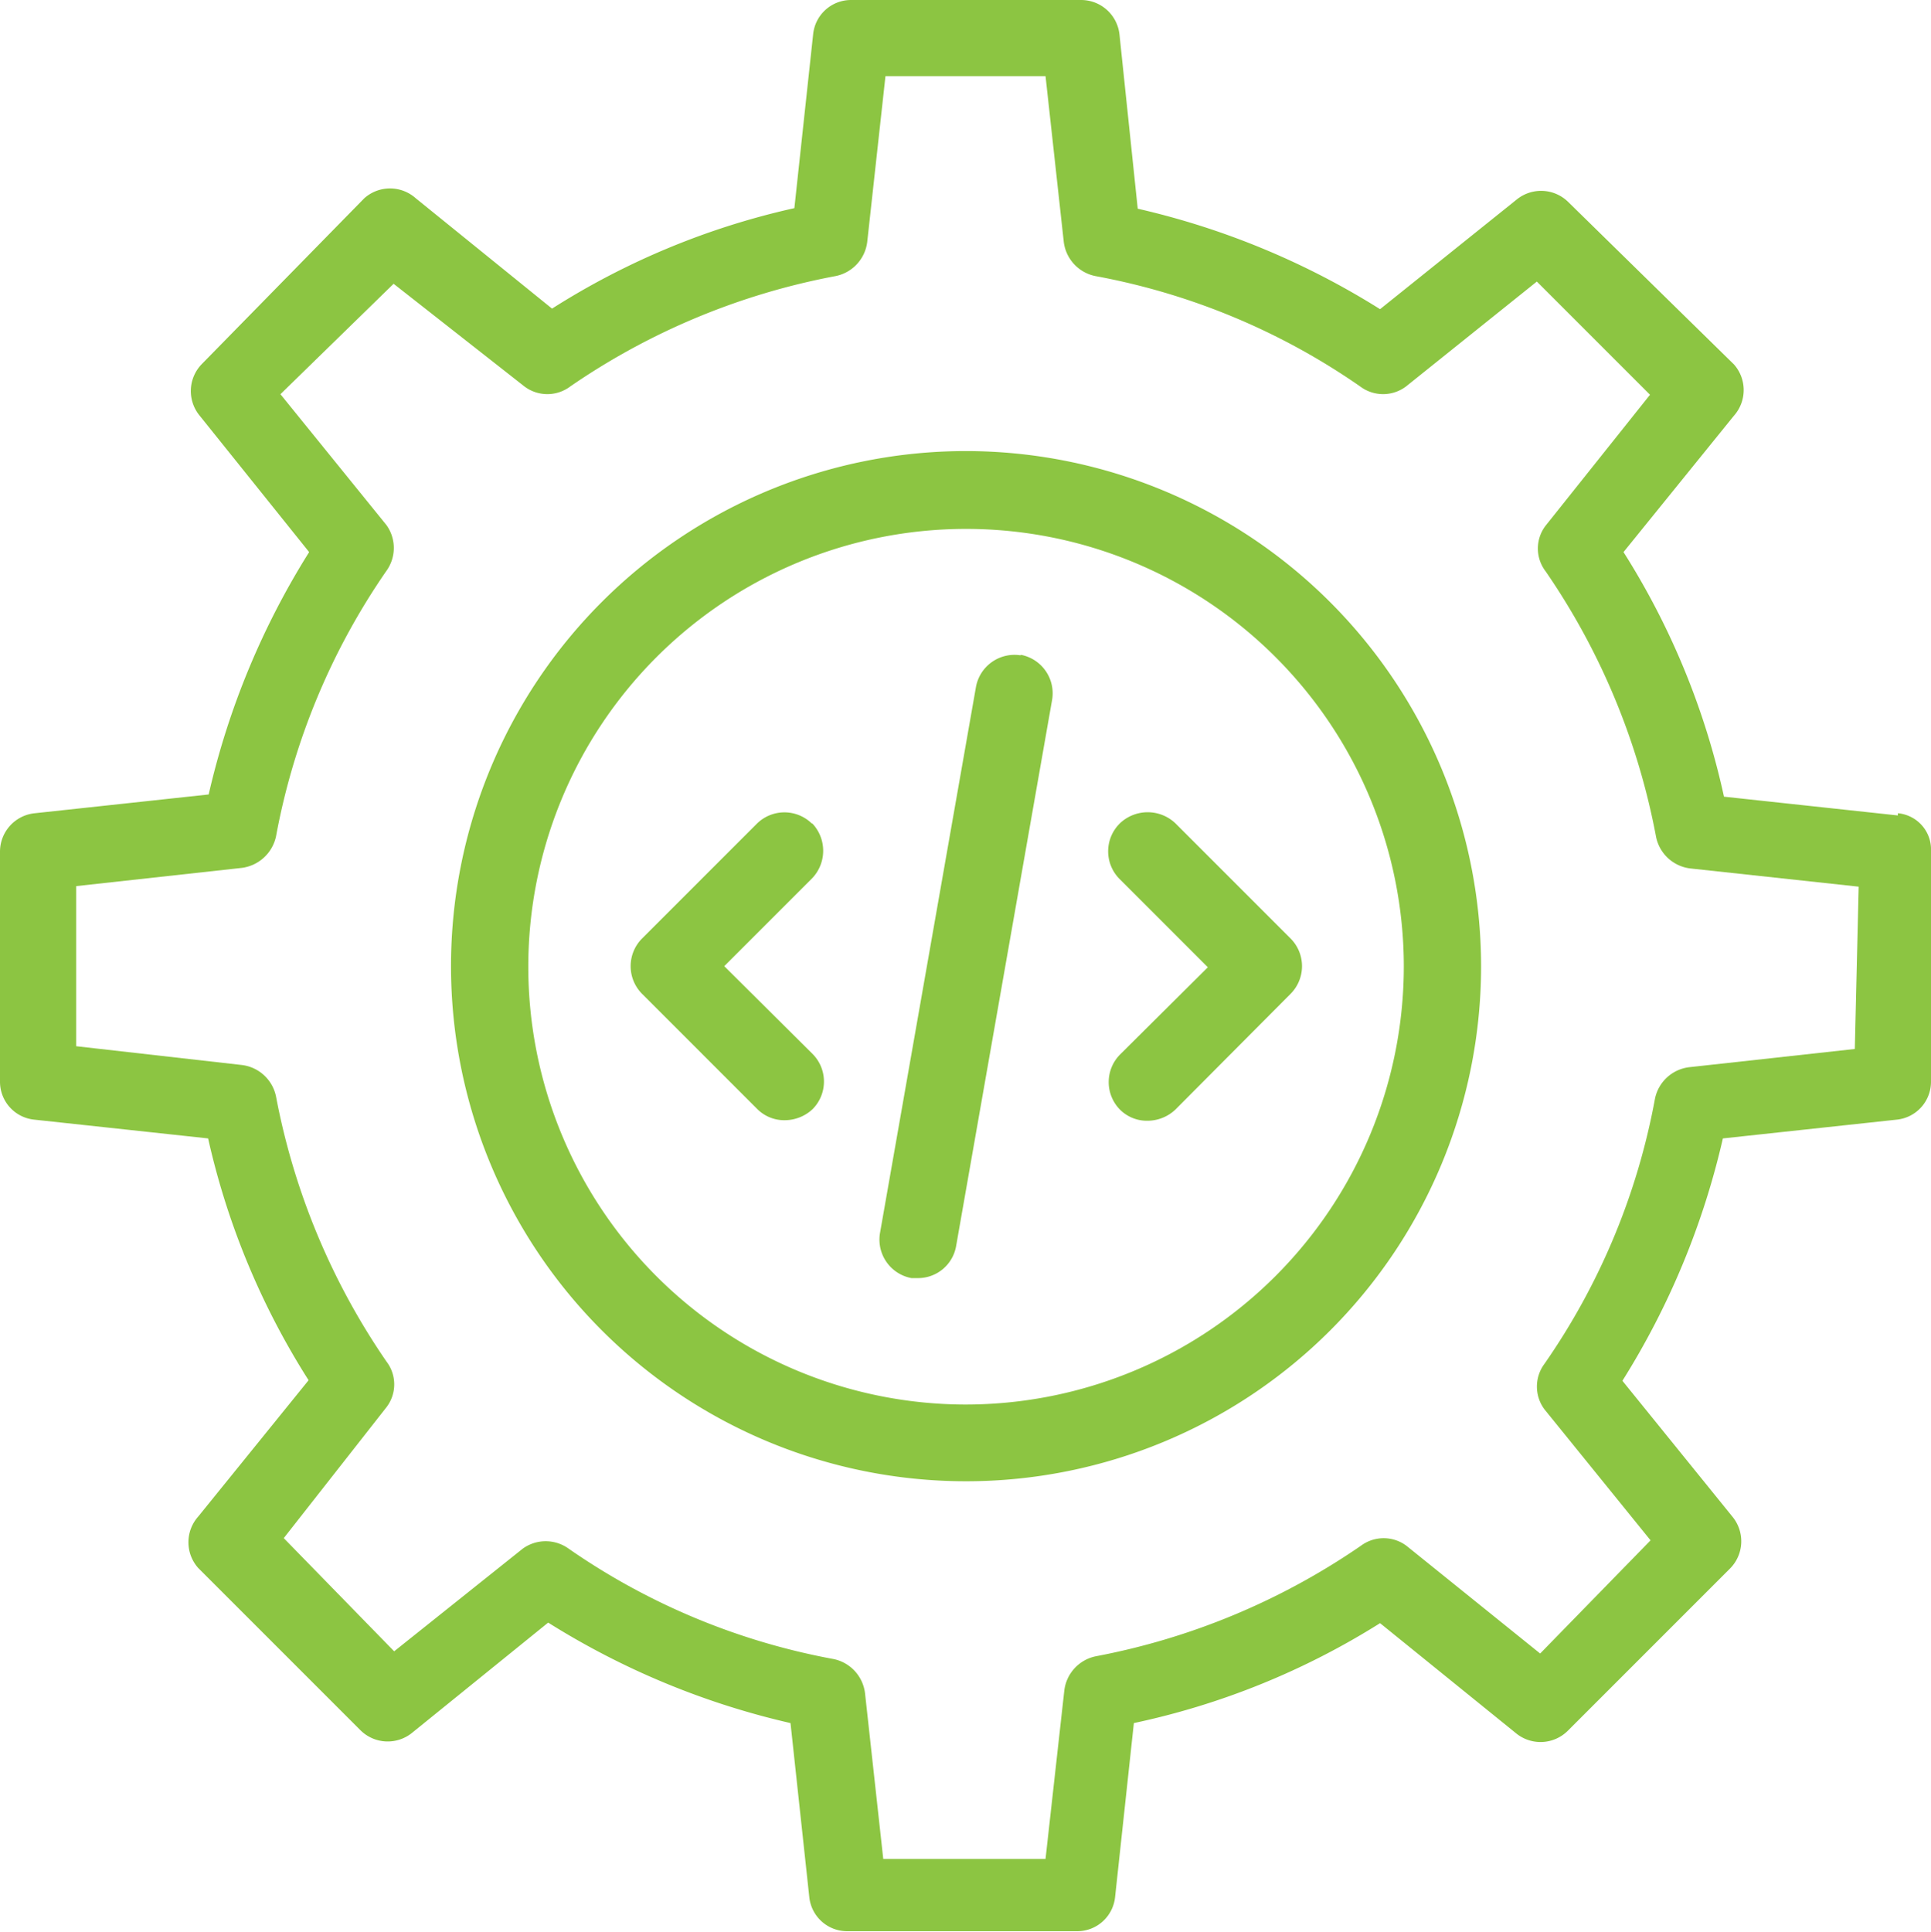 <svg xmlns="http://www.w3.org/2000/svg" viewBox="0 0 34.98 34.99"><defs><style>.cls-1{fill:#8cc542;}</style></defs><g id="Layer_2" data-name="Layer 2"><g id="Layer_1-2" data-name="Layer 1"><path class="cls-1" d="M33.6,19l-3,.33a.72.72,0,0,0-.62.57,12.31,12.31,0,0,1-2,4.8.69.69,0,0,0,0,.83l1.92,2.37-2,2.05L25.48,28a.69.69,0,0,0-.83,0,12.6,12.6,0,0,1-4.8,2,.72.72,0,0,0-.57.62l-.34,3.05H16l-.33-3a.72.72,0,0,0-.57-.62,12.31,12.31,0,0,1-4.8-2,.71.71,0,0,0-.83,0L7.14,29.91l-2-2.05L7,25.49a.68.68,0,0,0,0-.83,12.6,12.6,0,0,1-2-4.8.72.72,0,0,0-.62-.57l-3-.34v-2.9l3-.33A.73.73,0,0,0,5,15.15a12.42,12.42,0,0,1,2-4.81.71.71,0,0,0,0-.83L5.08,7.14l2.05-2L9.5,7a.69.69,0,0,0,.83,0,12.57,12.57,0,0,1,4.81-2,.72.72,0,0,0,.57-.62l.33-3h2.9l.33,3a.72.72,0,0,0,.57.62,12.31,12.31,0,0,1,4.8,2,.69.69,0,0,0,.83,0L27.84,5.1l2.05,2.05L28,9.52a.68.68,0,0,0,0,.83,12.57,12.57,0,0,1,2,4.81.72.72,0,0,0,.62.57l3.05.33Zm.78-4.23-3.15-.34A13.75,13.75,0,0,0,29.41,10l2-2.47a.7.7,0,0,0,0-.93L28.41,3.66a.7.7,0,0,0-.93-.05L25,5.6a14.22,14.22,0,0,0-4.39-1.82L20.28.63a.7.7,0,0,0-.7-.63H15.42a.69.69,0,0,0-.69.62l-.34,3.15A13.75,13.75,0,0,0,10,5.59l-2.47-2a.7.7,0,0,0-.93,0L3.66,6.59a.7.7,0,0,0-.05.93L5.6,10a14.22,14.22,0,0,0-1.82,4.39l-3.15.34a.7.7,0,0,0-.63.7v4.16a.69.69,0,0,0,.62.69l3.15.34A13.75,13.75,0,0,0,5.59,25l-2,2.47a.7.7,0,0,0,0,.93l2.94,2.94a.7.7,0,0,0,.93.05l2.47-2a14.22,14.22,0,0,0,4.39,1.82l.34,3.15a.69.69,0,0,0,.69.62h4.16a.69.69,0,0,0,.69-.62l.34-3.15A13.75,13.75,0,0,0,25,29.4l2.47,2a.7.7,0,0,0,.93-.05l2.94-2.94a.7.7,0,0,0,.05-.93l-2-2.47a14.22,14.22,0,0,0,1.82-4.39l3.15-.34a.69.69,0,0,0,.62-.69V15.42a.66.66,0,0,0-.6-.69Z"/><path class="cls-1" d="M17.5,25.44a7.93,7.93,0,1,1,7.93-7.93A7.94,7.94,0,0,1,17.5,25.44Zm0-17.27a9.33,9.33,0,1,0,9.33,9.33A9.34,9.34,0,0,0,17.5,8.17Z"/><path class="cls-1" d="M18.49,11.87a.71.71,0,0,0-.81.57l-1.74,9.9a.71.71,0,0,0,.57.81h.12a.7.7,0,0,0,.69-.58l1.74-9.9a.71.71,0,0,0-.57-.81Z"/><path class="cls-1" d="M20.28,14.92a.71.71,0,0,0,0,1l1.6,1.6L20.29,19.1a.71.71,0,0,0,0,1,.69.69,0,0,0,.5.2.74.74,0,0,0,.5-.2L23.38,18a.71.71,0,0,0,0-1l-2.09-2.09a.73.73,0,0,0-1,0Z"/><path class="cls-1" d="M14.71,14.92a.71.71,0,0,0-1,0L11.63,17a.71.71,0,0,0,0,1l2.09,2.09a.69.69,0,0,0,.5.2.74.74,0,0,0,.5-.2.71.71,0,0,0,0-1l-1.6-1.59,1.59-1.59a.72.72,0,0,0,0-1Z"/></g></g></svg>